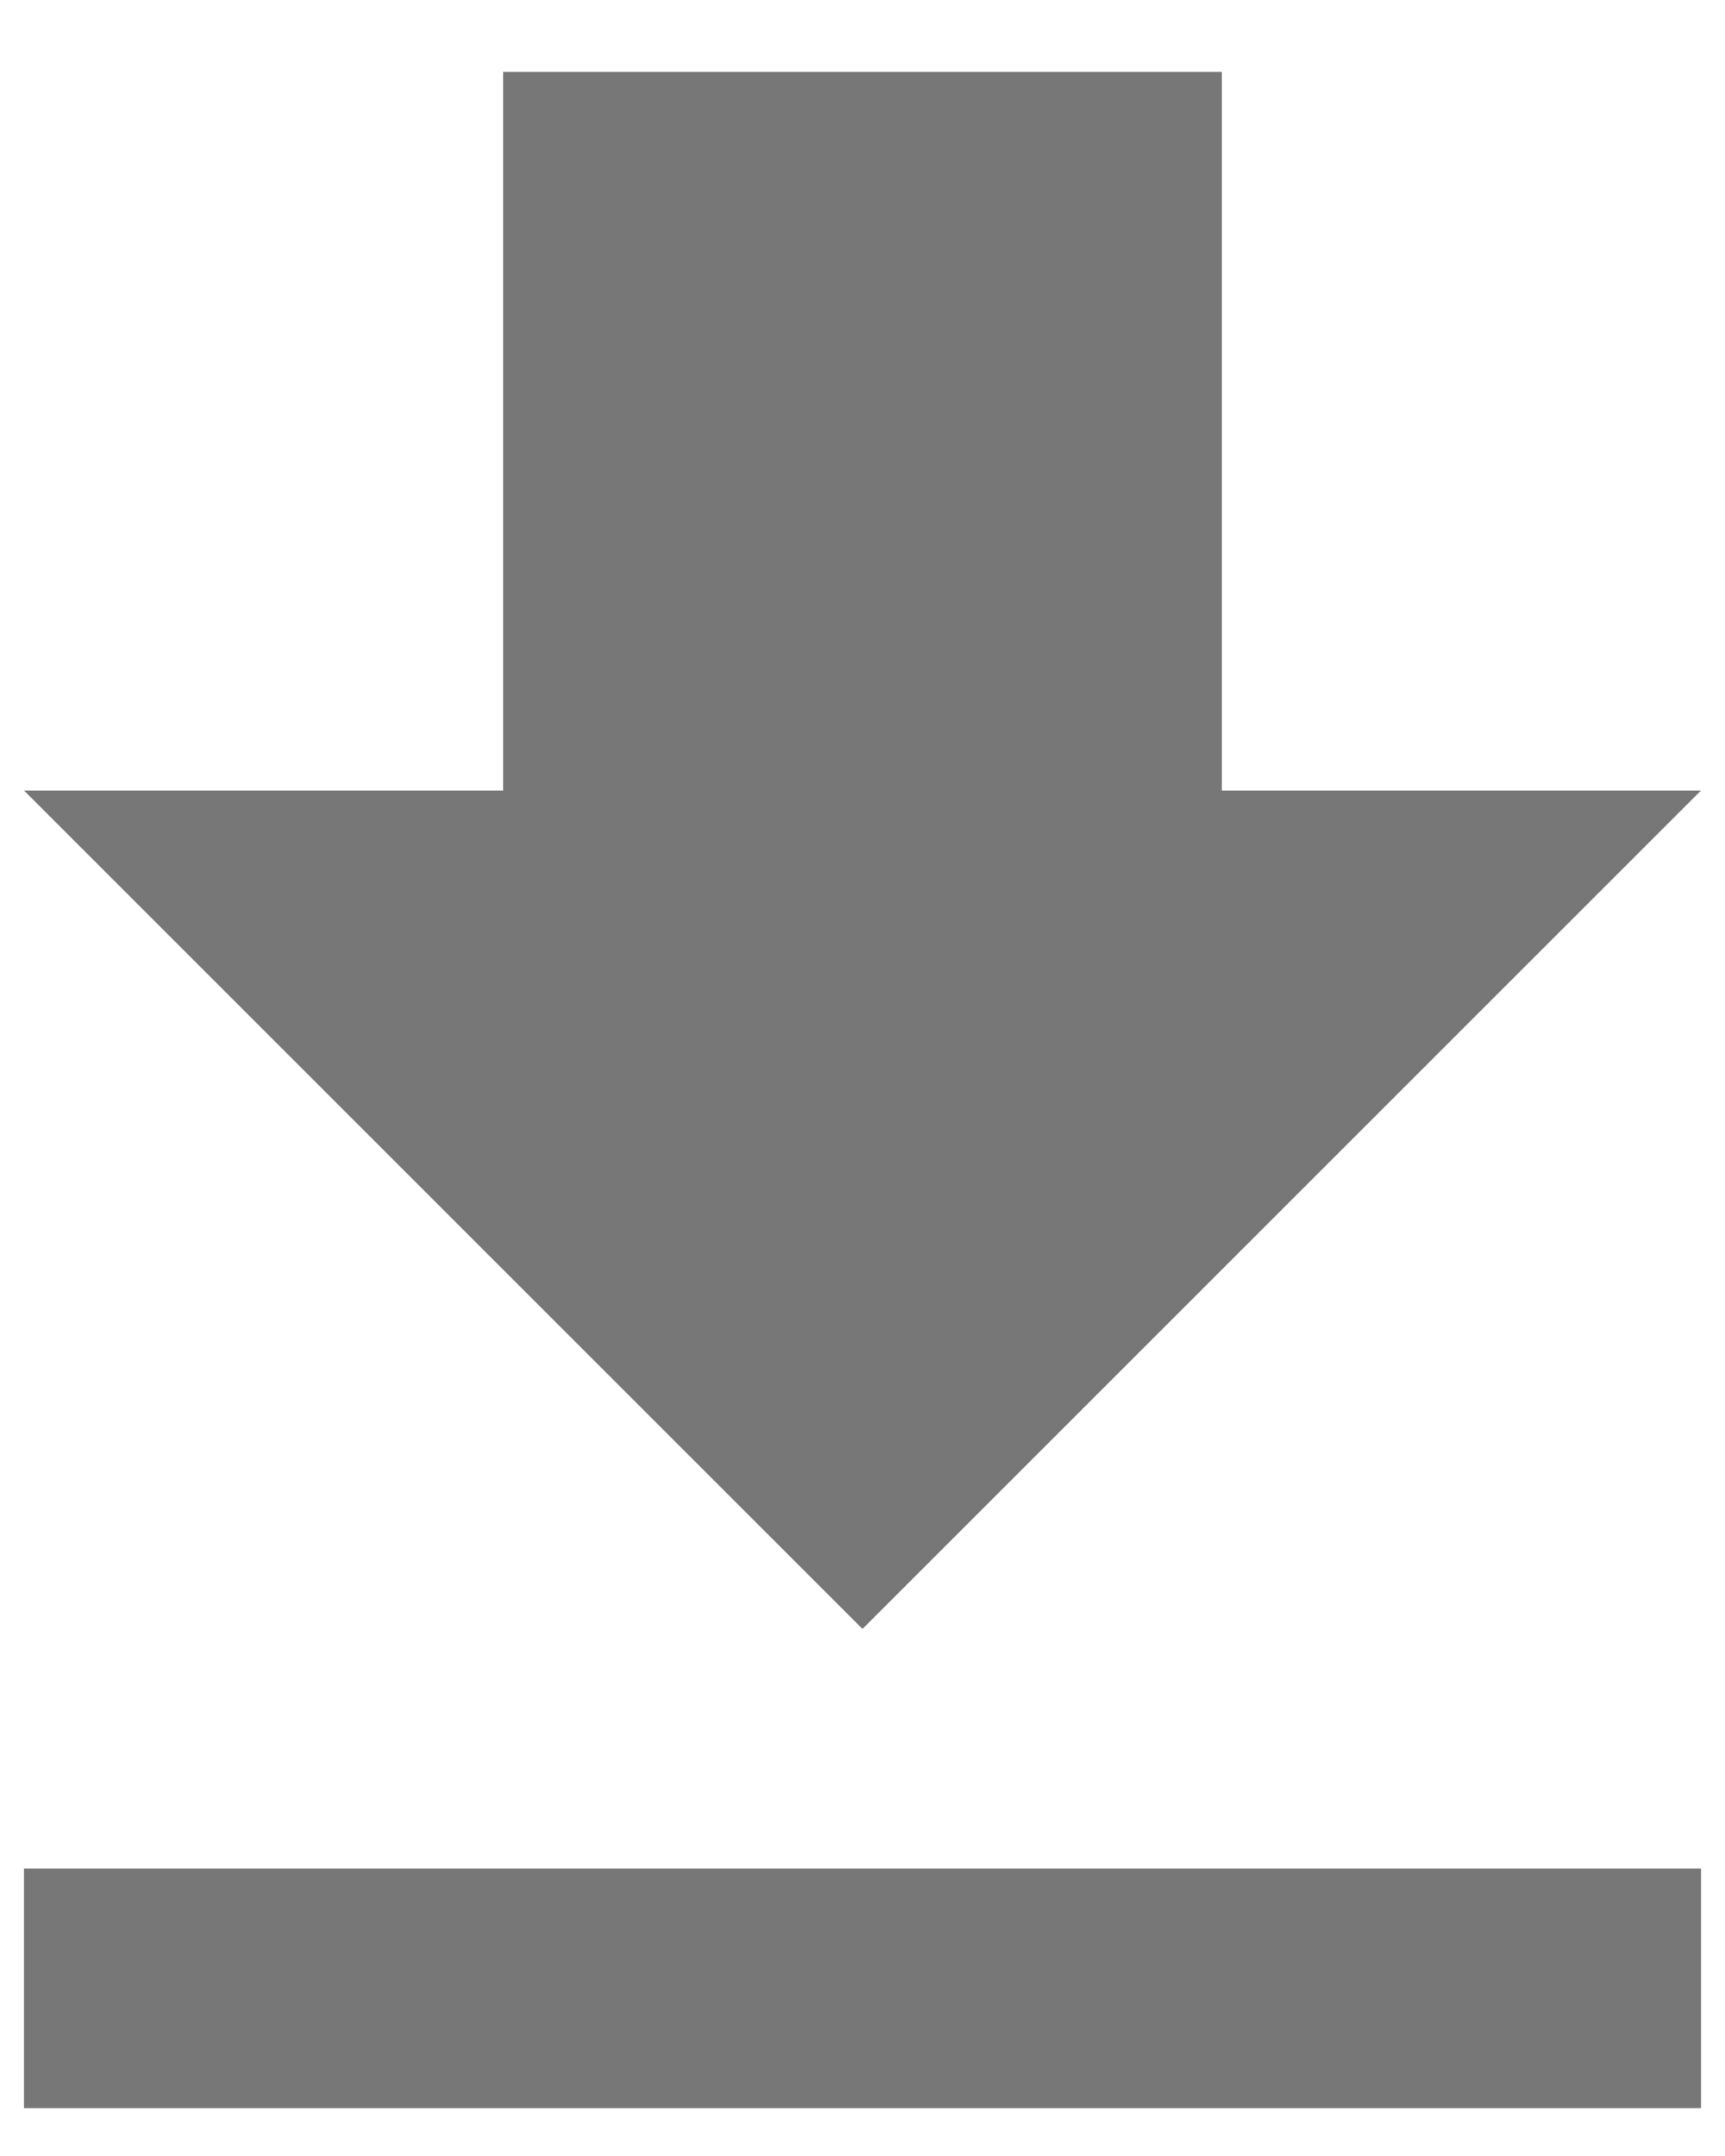<?xml version="1.0" encoding="UTF-8"?>
<svg width="12px" height="15px" viewBox="0 0 12 15" version="1.1" xmlns="http://www.w3.org/2000/svg" xmlns:xlink="http://www.w3.org/1999/xlink">
    <!-- Generator: Sketch 47 (45396) - http://www.bohemiancoding.com/sketch -->
    <title>ic-download</title>
    <desc>Created with Sketch.</desc>
    <defs></defs>
    <g id="Page-1" stroke="none" stroke-width="1" fill="none" fill-rule="evenodd">
        <g id="Report--Sales-by-Product" transform="translate(-443, -324)">
            <g id="download" transform="translate(439, 321)">
                <g id="ic-download" transform="translate(0, 1)">
                    <path d="M15.833,7.5 L12.5,7.5 L12.5,2.5 L7.5,2.5 L7.5,7.5 L4.167,7.5 L10,13.333 L15.833,7.5 L15.833,7.5 Z M4.167,15 L4.167,16.667 L15.833,16.667 L15.833,15 L4.167,15 L4.167,15 Z" id="Shape" fill="#777777"></path>
                    <polygon id="Shape" points="0 0 20 0 20 20 0 20"></polygon>
                </g>
            </g>
        </g>
    </g>
</svg>